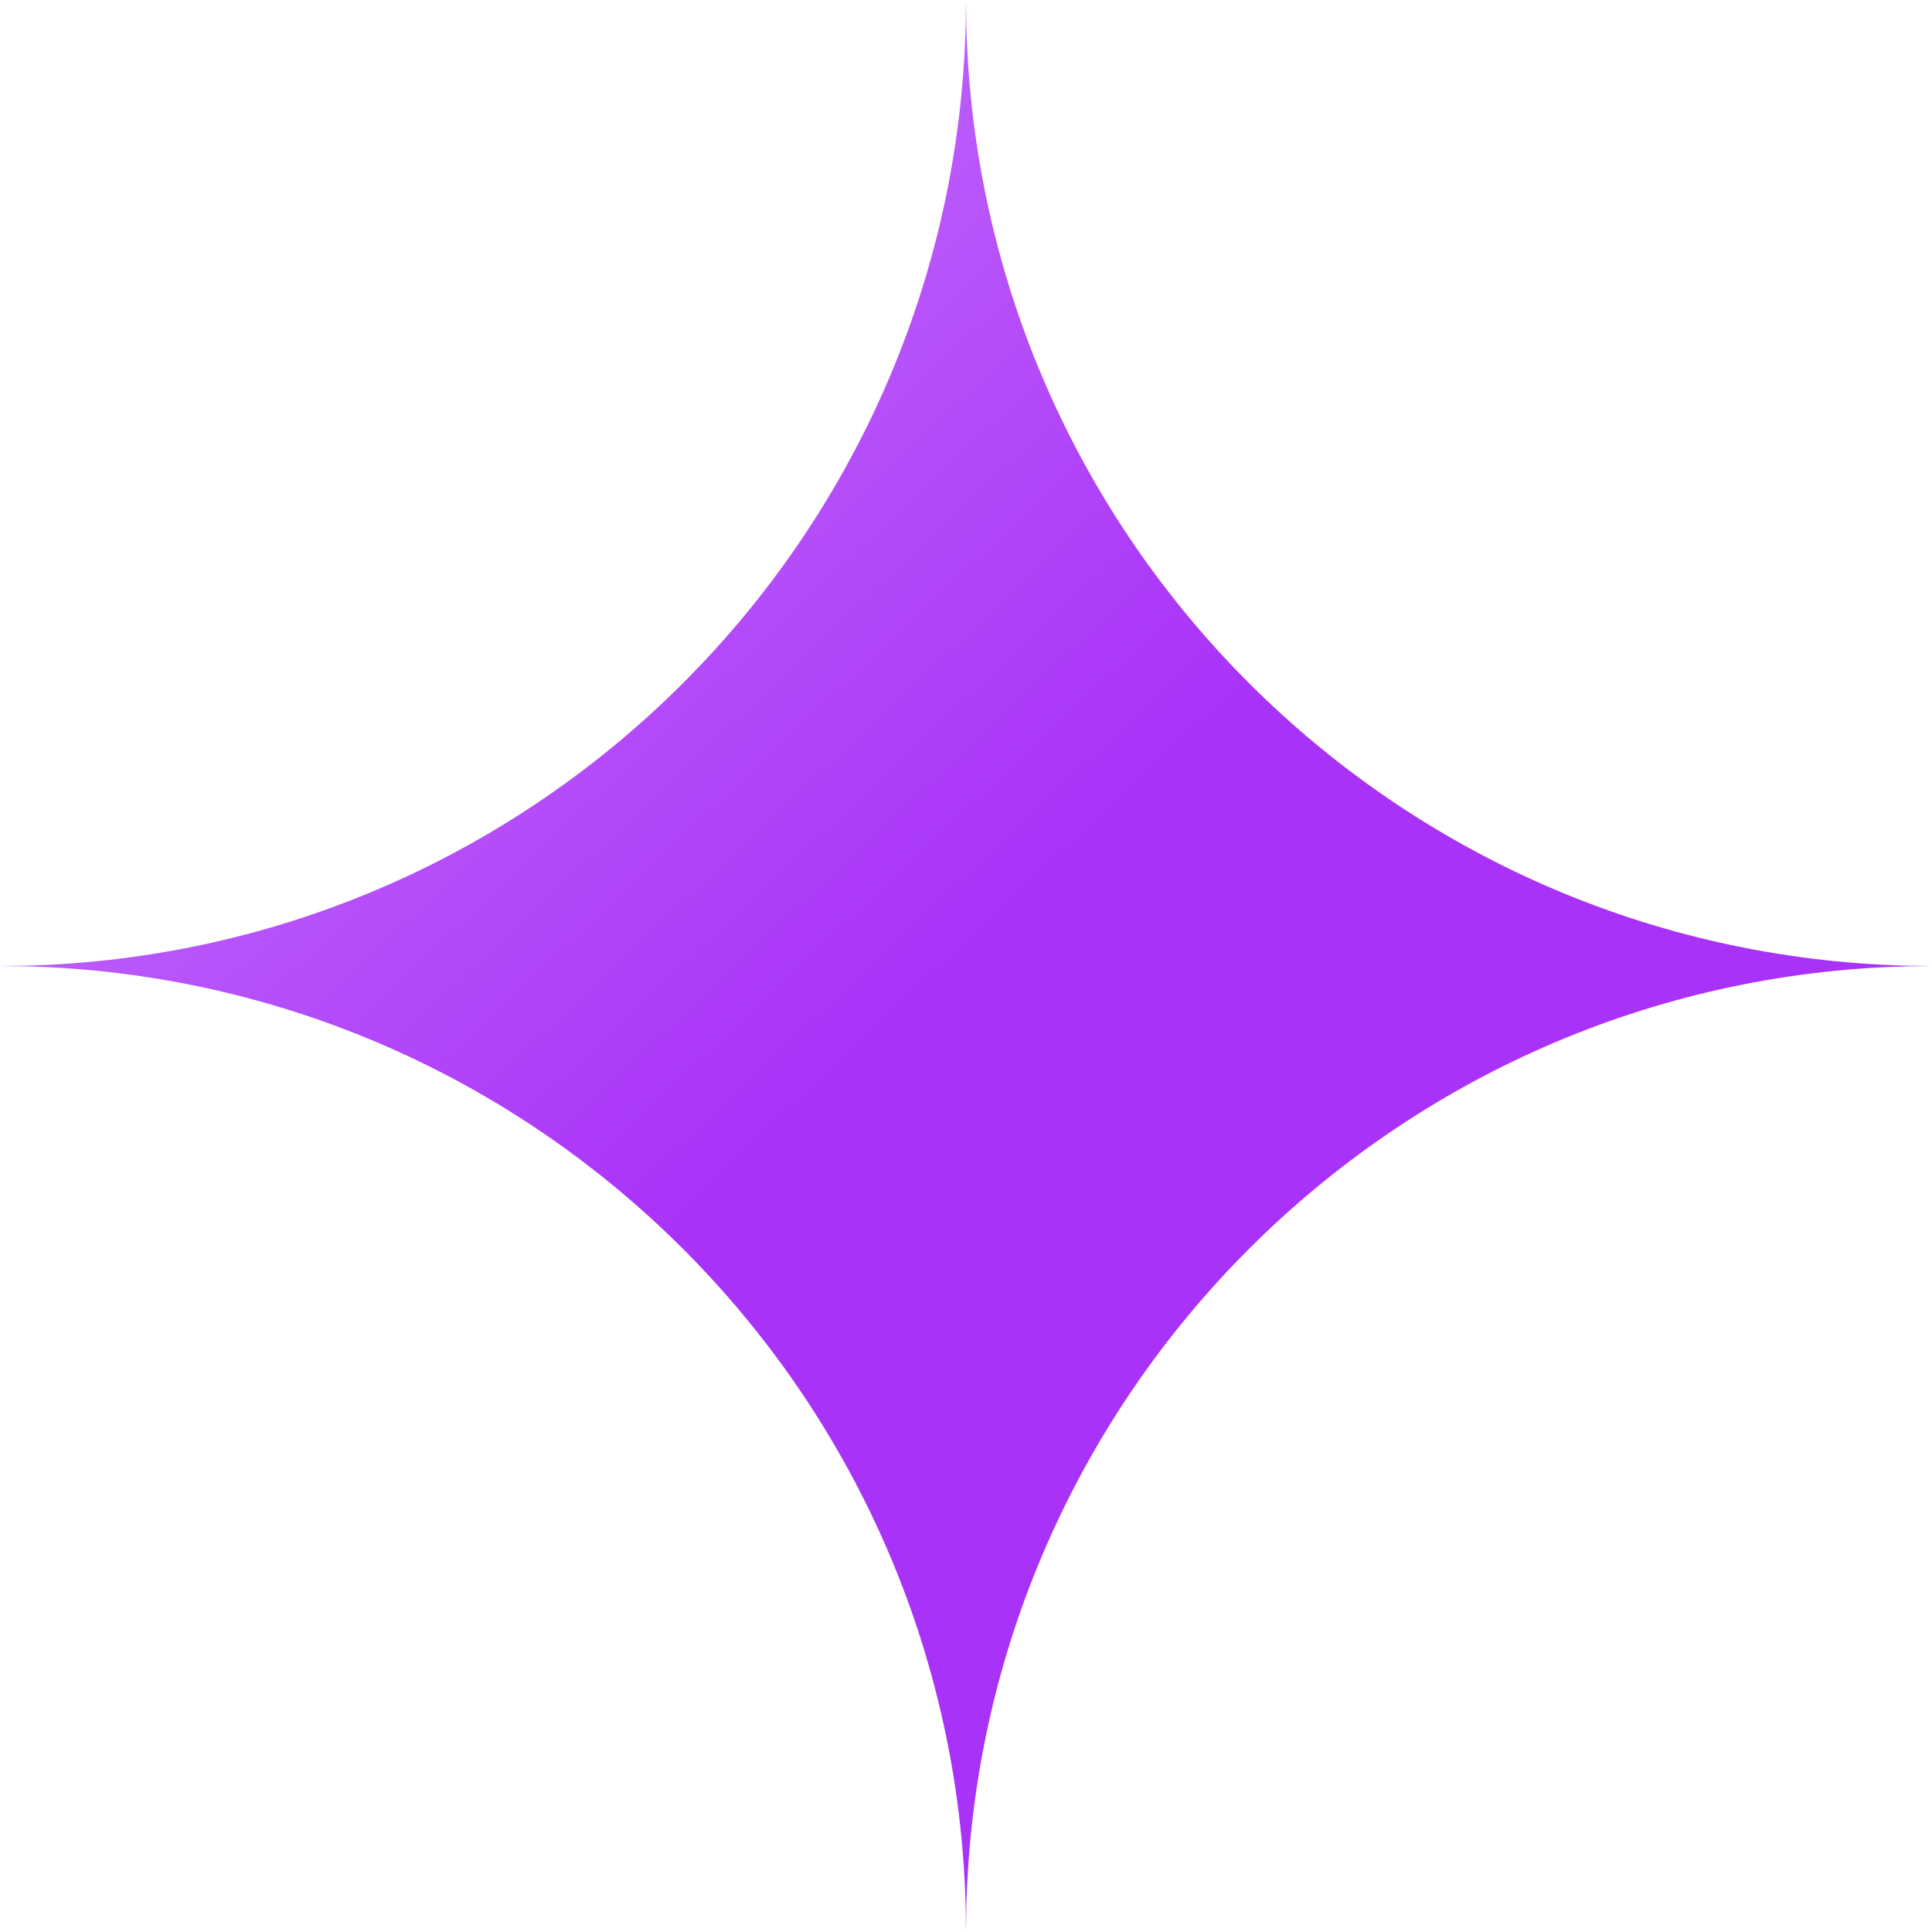 <svg width="30" height="30" viewBox="0 0 30 30" fill="none" xmlns="http://www.w3.org/2000/svg">
<path d="M15.005 0.387C15.207 8.364 21.636 14.793 29.613 14.995L30 15L29.613 15.005C21.636 15.207 15.207 21.636 15.005 29.613L15 30L14.995 29.613C14.793 21.636 8.364 15.207 0.387 15.005L0 15L0.387 14.995C8.364 14.793 14.793 8.364 14.995 0.387L15 0L15.005 0.387Z" fill="url(#paint0_linear_191_5445)"/>
<defs>
<linearGradient id="paint0_linear_191_5445" x1="3" y1="2.25" x2="15" y2="15" gradientUnits="userSpaceOnUse">
<stop stop-color="#C879FD"/>
<stop offset="1" stop-color="#A932F8"/>
</linearGradient>
</defs>
</svg>

